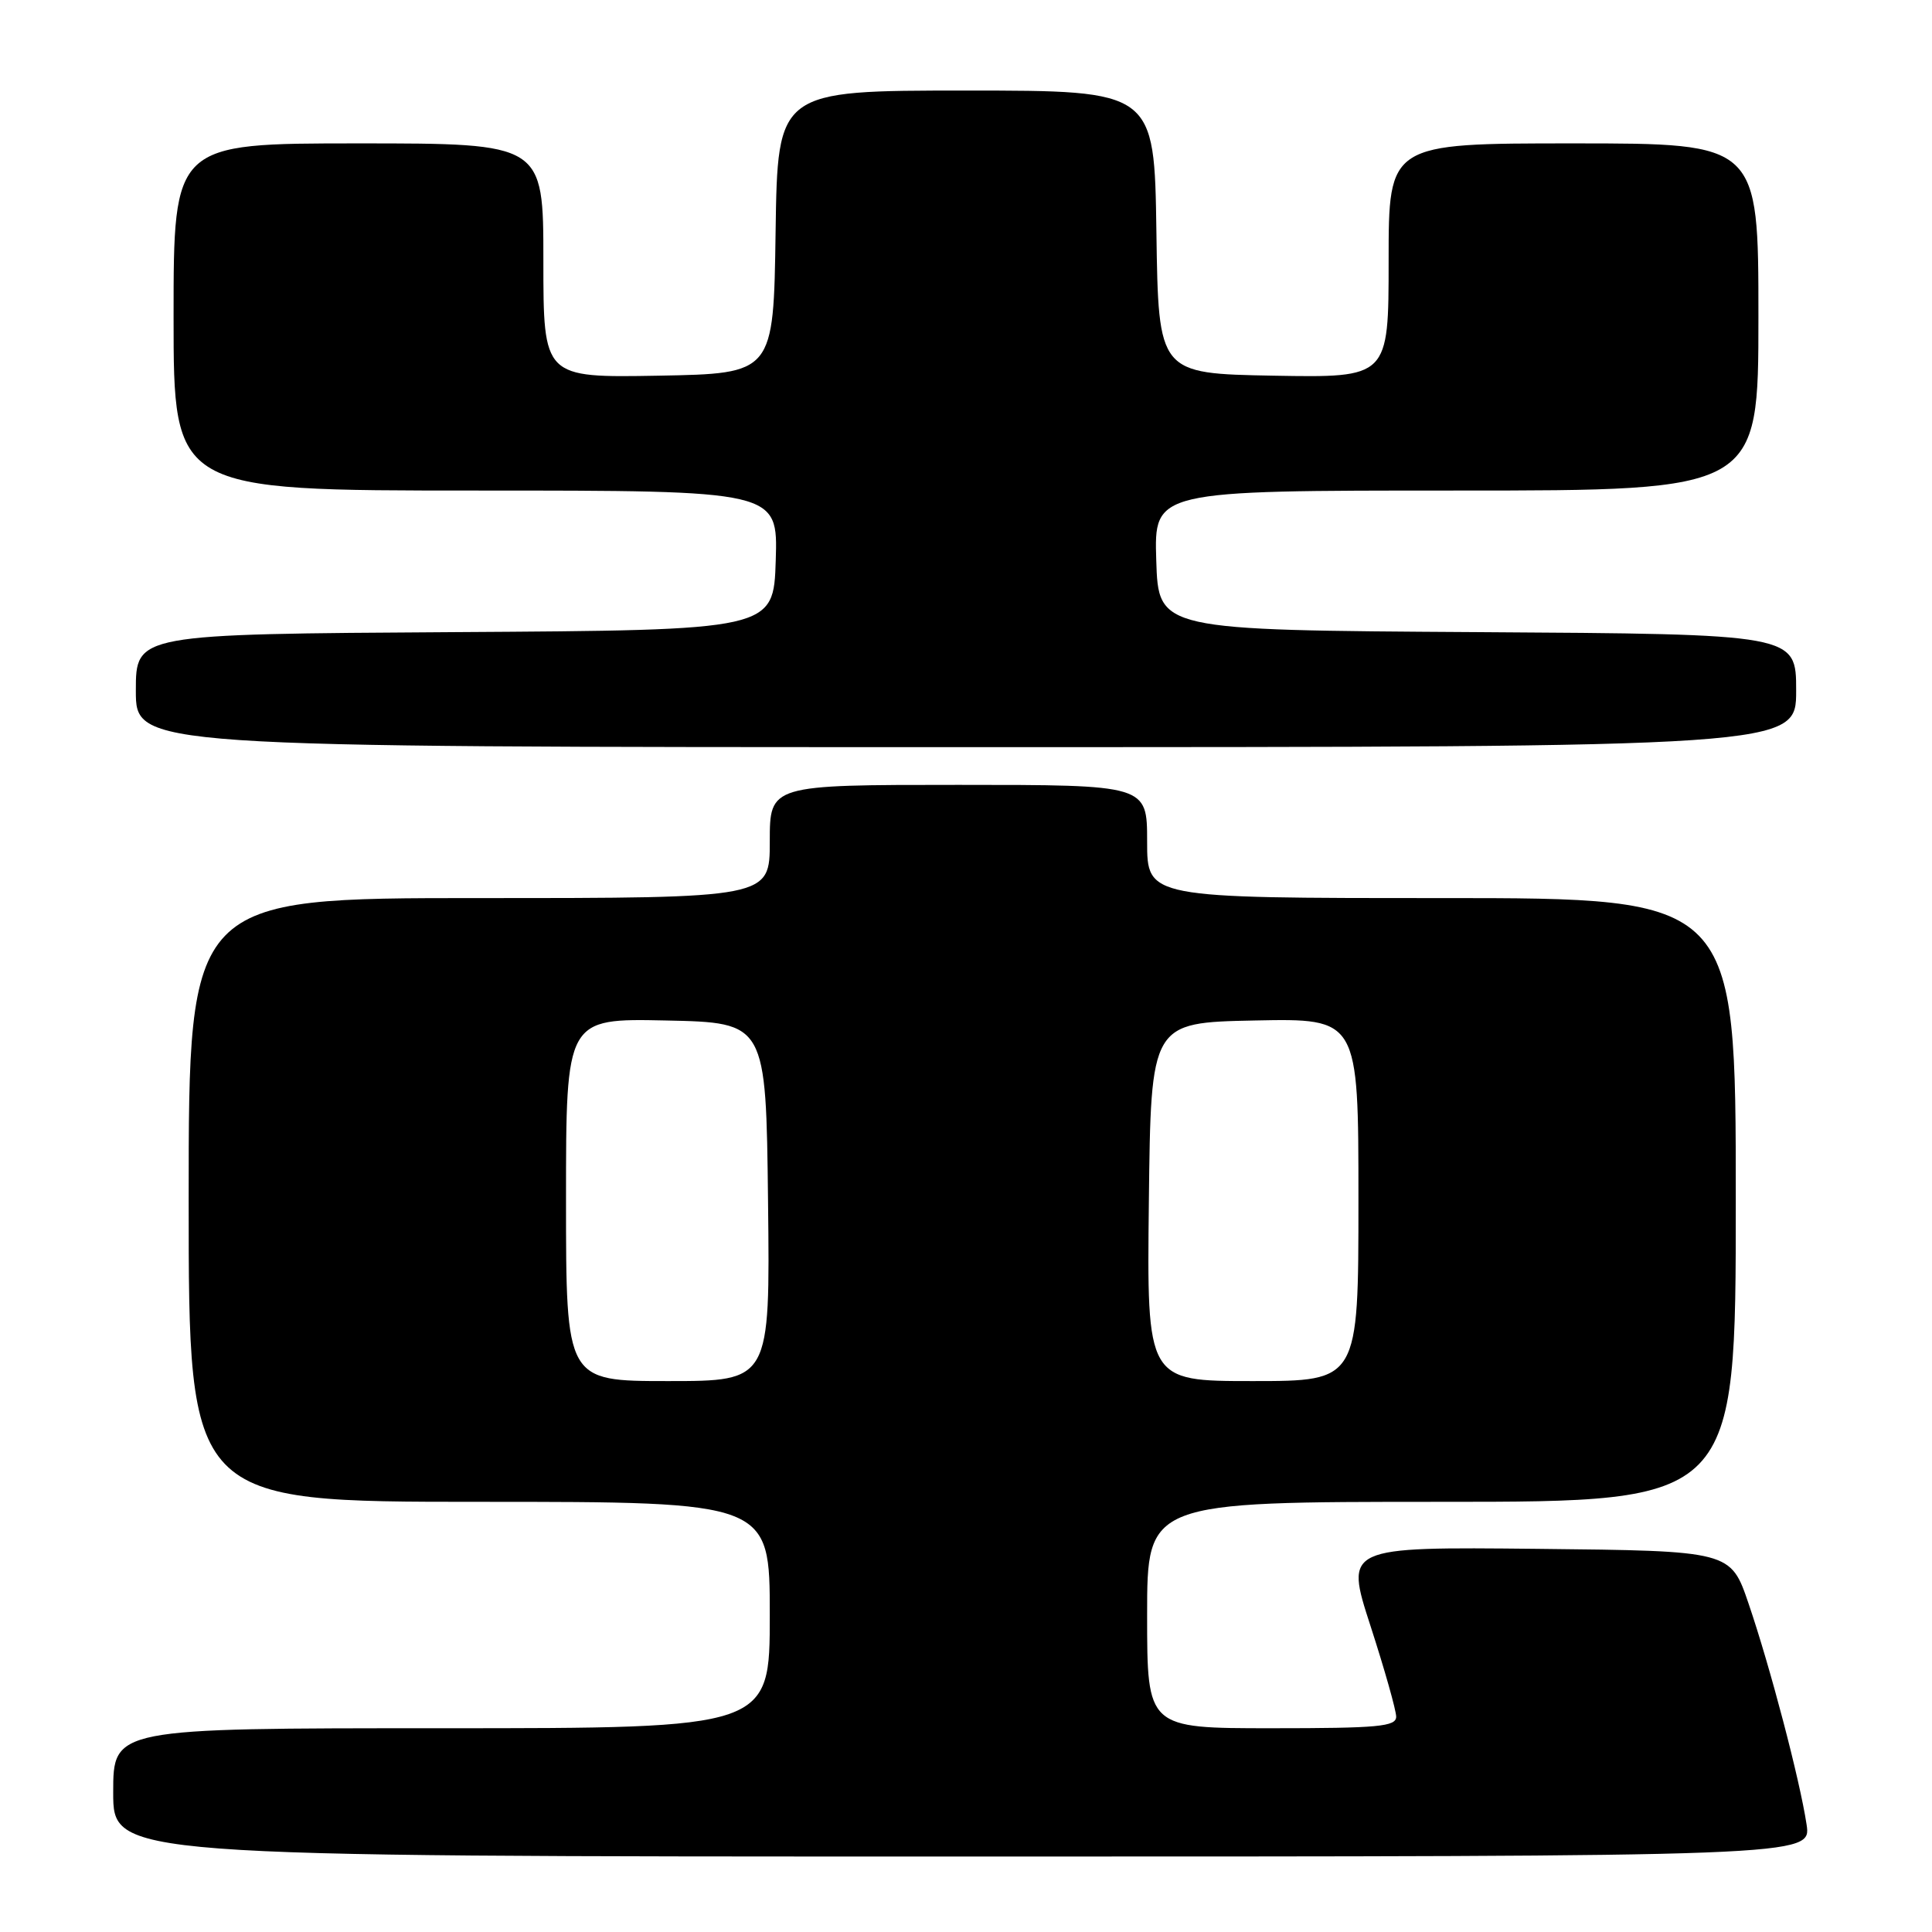 <?xml version="1.0" encoding="UTF-8" standalone="no"?>
<!DOCTYPE svg PUBLIC "-//W3C//DTD SVG 1.1//EN" "http://www.w3.org/Graphics/SVG/1.1/DTD/svg11.dtd" >
<svg xmlns="http://www.w3.org/2000/svg" xmlns:xlink="http://www.w3.org/1999/xlink" version="1.1" viewBox="0 0 256 256">
 <g >
 <path fill="currentColor"
d=" M 239.38 241.75 C 238.49 235.85 234.56 220.88 231.70 212.50 C 229.32 205.50 229.32 205.50 203.76 205.23 C 178.20 204.97 178.20 204.97 181.60 215.45 C 183.47 221.22 185.00 226.63 185.00 227.47 C 185.00 228.78 182.64 229.00 168.50 229.00 C 152.00 229.00 152.00 229.00 152.00 214.00 C 152.00 199.00 152.00 199.00 191.00 199.00 C 230.00 199.00 230.00 199.00 230.00 159.00 C 230.00 119.00 230.00 119.00 191.00 119.00 C 152.00 119.00 152.00 119.00 152.00 111.50 C 152.00 104.00 152.00 104.00 127.00 104.00 C 102.00 104.00 102.00 104.00 102.00 111.50 C 102.00 119.00 102.00 119.00 63.50 119.00 C 25.00 119.00 25.00 119.00 25.00 159.00 C 25.00 199.00 25.00 199.00 63.50 199.00 C 102.00 199.00 102.00 199.00 102.00 214.00 C 102.00 229.00 102.00 229.00 58.50 229.00 C 15.00 229.00 15.00 229.00 15.00 237.50 C 15.00 246.00 15.00 246.00 127.51 246.00 C 240.02 246.00 240.02 246.00 239.38 241.75 Z  M 238.00 91.51 C 238.00 84.02 238.00 84.02 195.75 83.76 C 153.50 83.50 153.50 83.50 153.21 74.25 C 152.92 65.00 152.92 65.00 192.96 65.00 C 233.00 65.00 233.00 65.00 233.00 42.00 C 233.00 19.00 233.00 19.00 208.50 19.00 C 184.00 19.00 184.00 19.00 184.00 34.53 C 184.00 50.05 184.00 50.05 168.75 49.78 C 153.50 49.50 153.50 49.50 153.23 30.75 C 152.96 12.00 152.96 12.00 128.00 12.00 C 103.04 12.00 103.04 12.00 102.77 30.75 C 102.50 49.50 102.50 49.50 87.25 49.78 C 72.00 50.05 72.00 50.05 72.00 34.53 C 72.00 19.00 72.00 19.00 47.50 19.00 C 23.00 19.00 23.00 19.00 23.00 42.00 C 23.00 65.00 23.00 65.00 63.04 65.00 C 103.08 65.00 103.08 65.00 102.79 74.25 C 102.50 83.50 102.50 83.50 60.25 83.76 C 18.00 84.02 18.00 84.02 18.00 91.51 C 18.00 99.00 18.00 99.00 128.00 99.00 C 238.00 99.00 238.00 99.00 238.00 91.51 Z  M 75.00 158.97 C 75.00 134.94 75.00 134.94 88.25 135.22 C 101.50 135.50 101.50 135.50 101.77 159.25 C 102.04 183.00 102.04 183.00 88.52 183.00 C 75.00 183.00 75.00 183.00 75.00 158.97 Z  M 152.23 159.25 C 152.50 135.50 152.50 135.50 166.25 135.22 C 180.00 134.94 180.00 134.94 180.00 158.97 C 180.00 183.00 180.00 183.00 165.98 183.00 C 151.96 183.00 151.96 183.00 152.23 159.25 Z "/>
</g>
</svg>